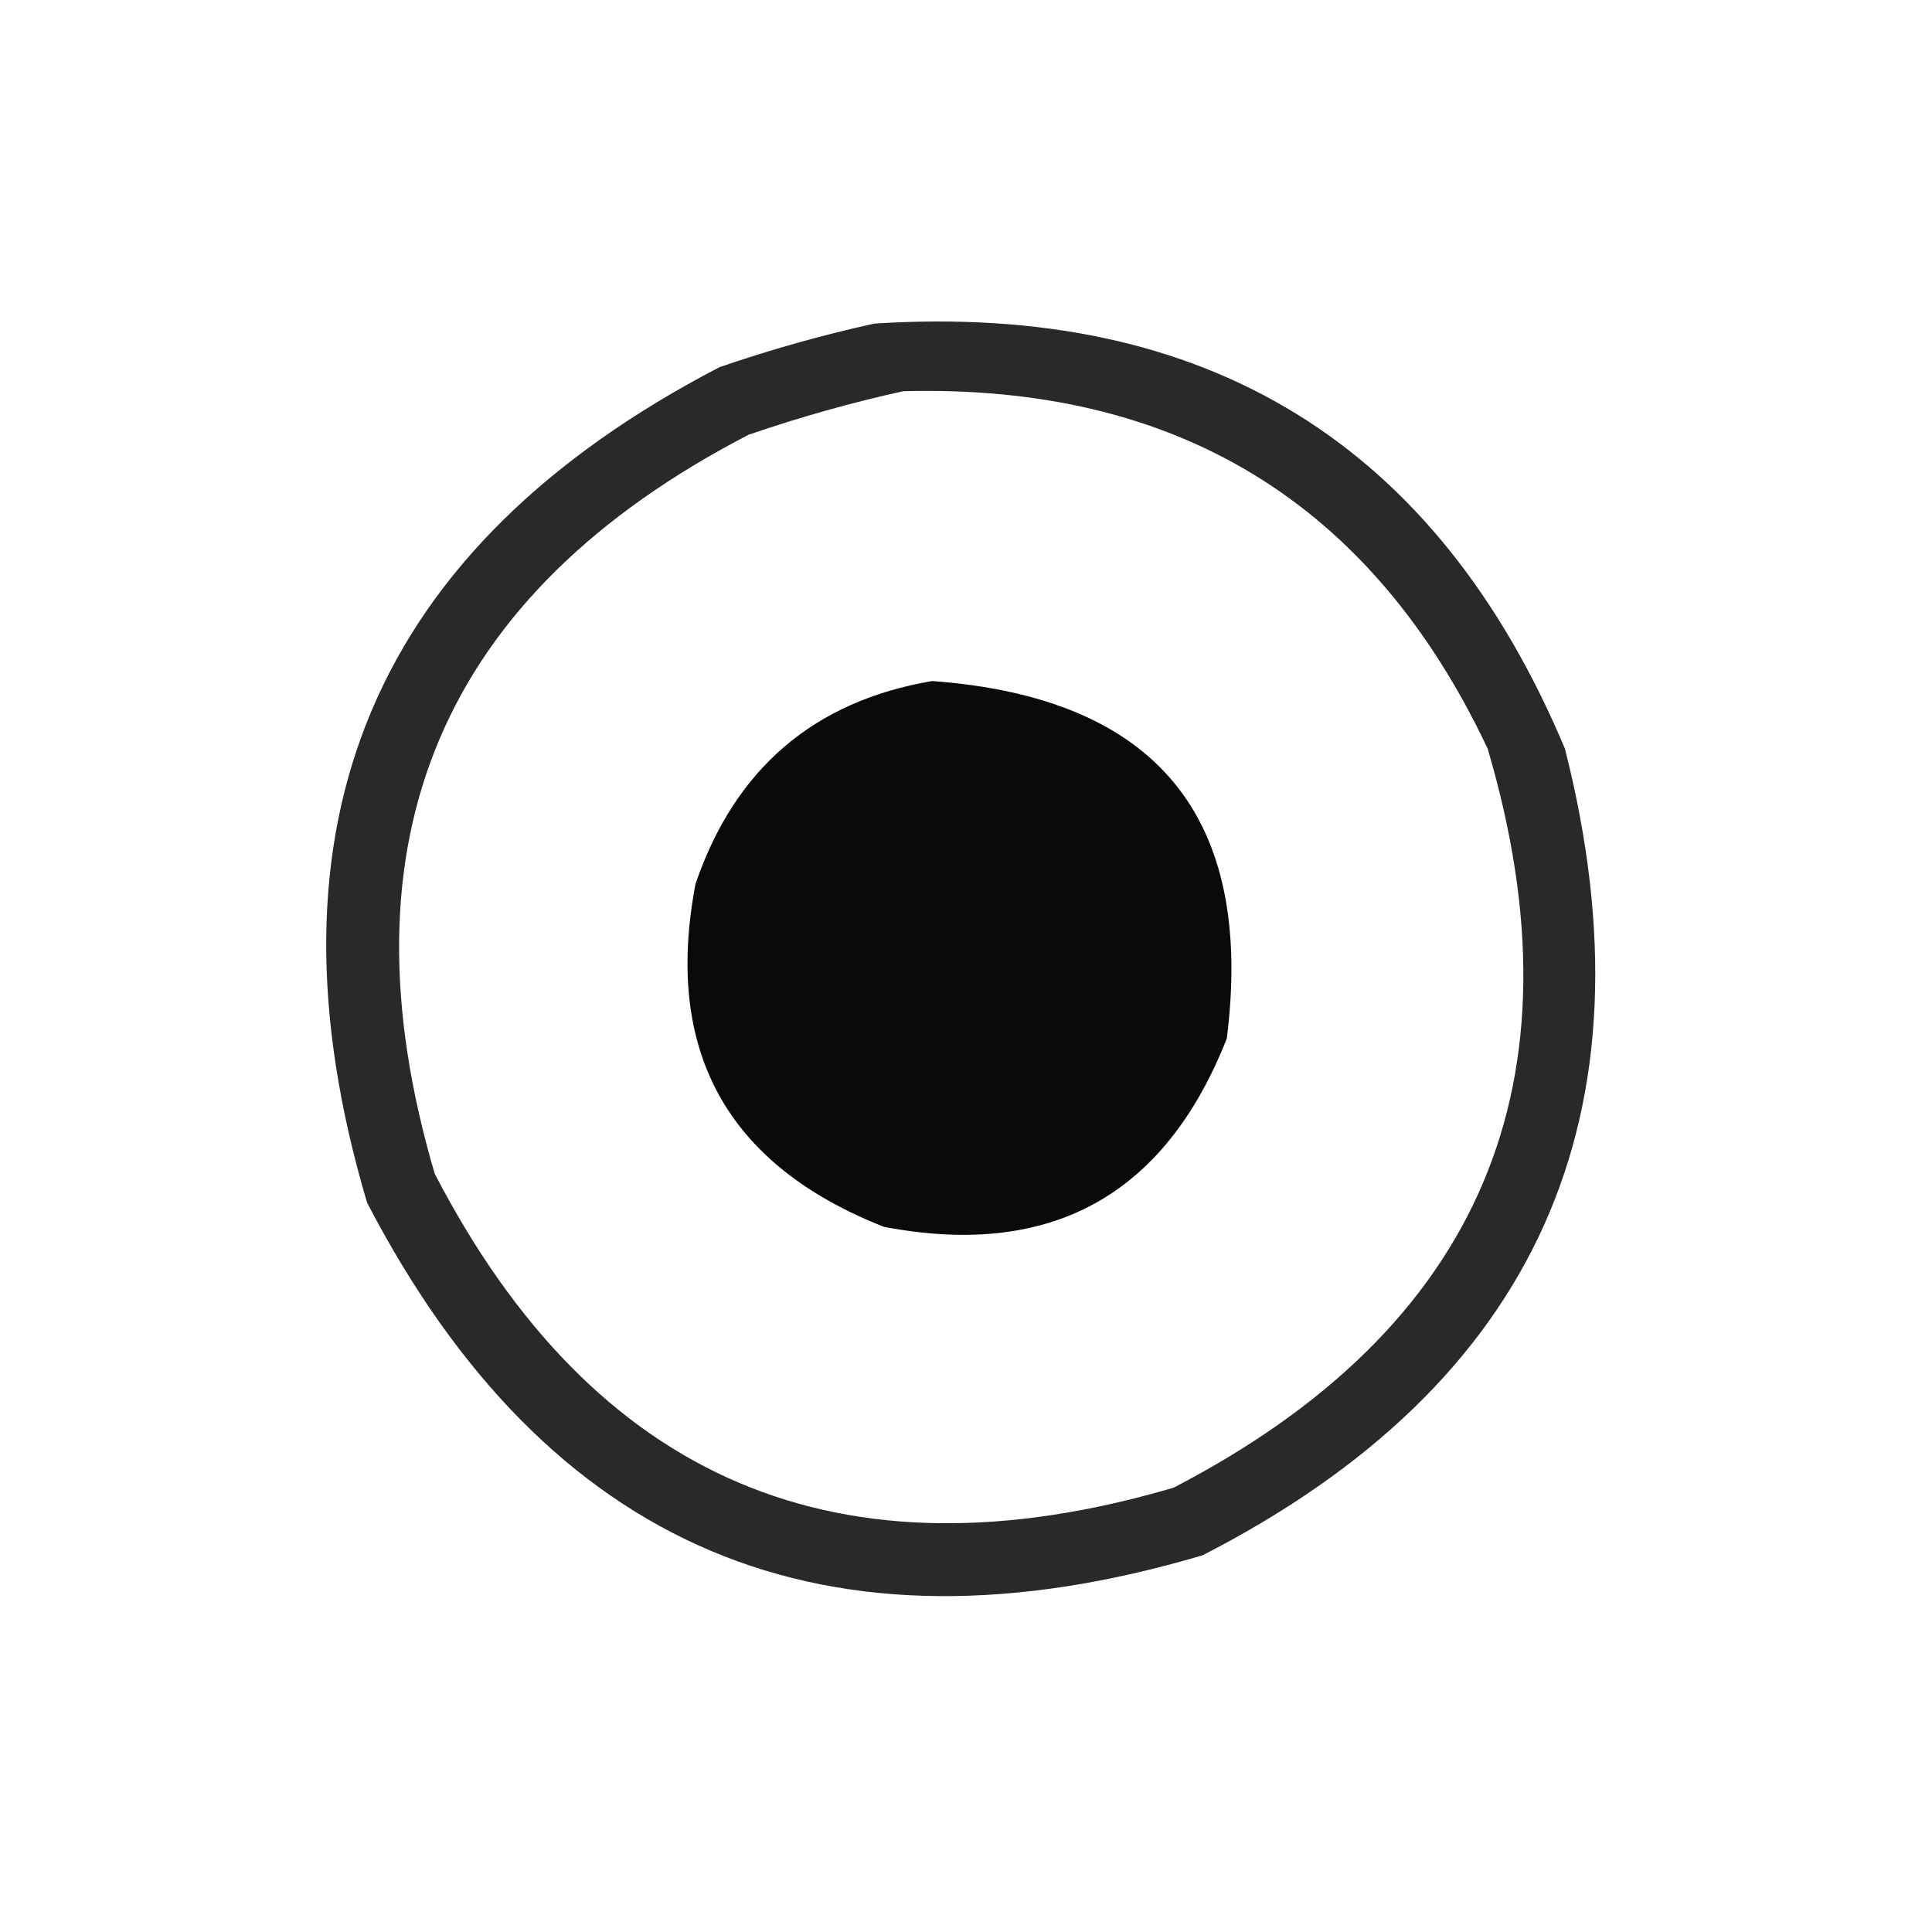 <?xml version="1.0" encoding="UTF-8"?>
<!DOCTYPE svg PUBLIC "-//W3C//DTD SVG 1.1//EN" "http://www.w3.org/Graphics/SVG/1.1/DTD/svg11.dtd">
<svg xmlns="http://www.w3.org/2000/svg" version="1.1" width="200px" height="200px" style="shape-rendering:geometricPrecision; text-rendering:geometricPrecision; image-rendering:optimizeQuality; fill-rule:evenodd; clip-rule:evenodd" xmlns:xlink="http://www.w3.org/1999/xlink">
<g><path style="opacity:0.836" fill="#000000" d="M 90.5,33.5 C 124.915,31.278 148.749,45.945 162,77.5C 171.626,115.407 159.126,143.24 124.5,161C 85.492,172.572 56.659,160.405 38,124.5C 26.428,85.492 38.595,56.659 74.5,38C 79.874,36.16 85.207,34.66 90.5,33.5 Z M 93.5,40.5 C 121.839,39.742 142.005,52.075 154,77.5C 164.179,111.972 153.345,137.472 121.5,154C 86.99,164.157 61.49,153.324 45,121.5C 34.843,86.99 45.676,61.49 77.5,45C 82.874,43.16 88.207,41.66 93.5,40.5 Z"/></g>
<g><path style="opacity:0.958" fill="#000000" d="M 96.5,70.5 C 119.716,72.207 129.882,84.54 127,107.5C 120.584,123.792 108.751,130.292 91.5,127C 75.208,120.584 68.708,108.751 72,91.5C 76.077,79.581 84.244,72.581 96.5,70.5 Z"/></g>
</svg>
